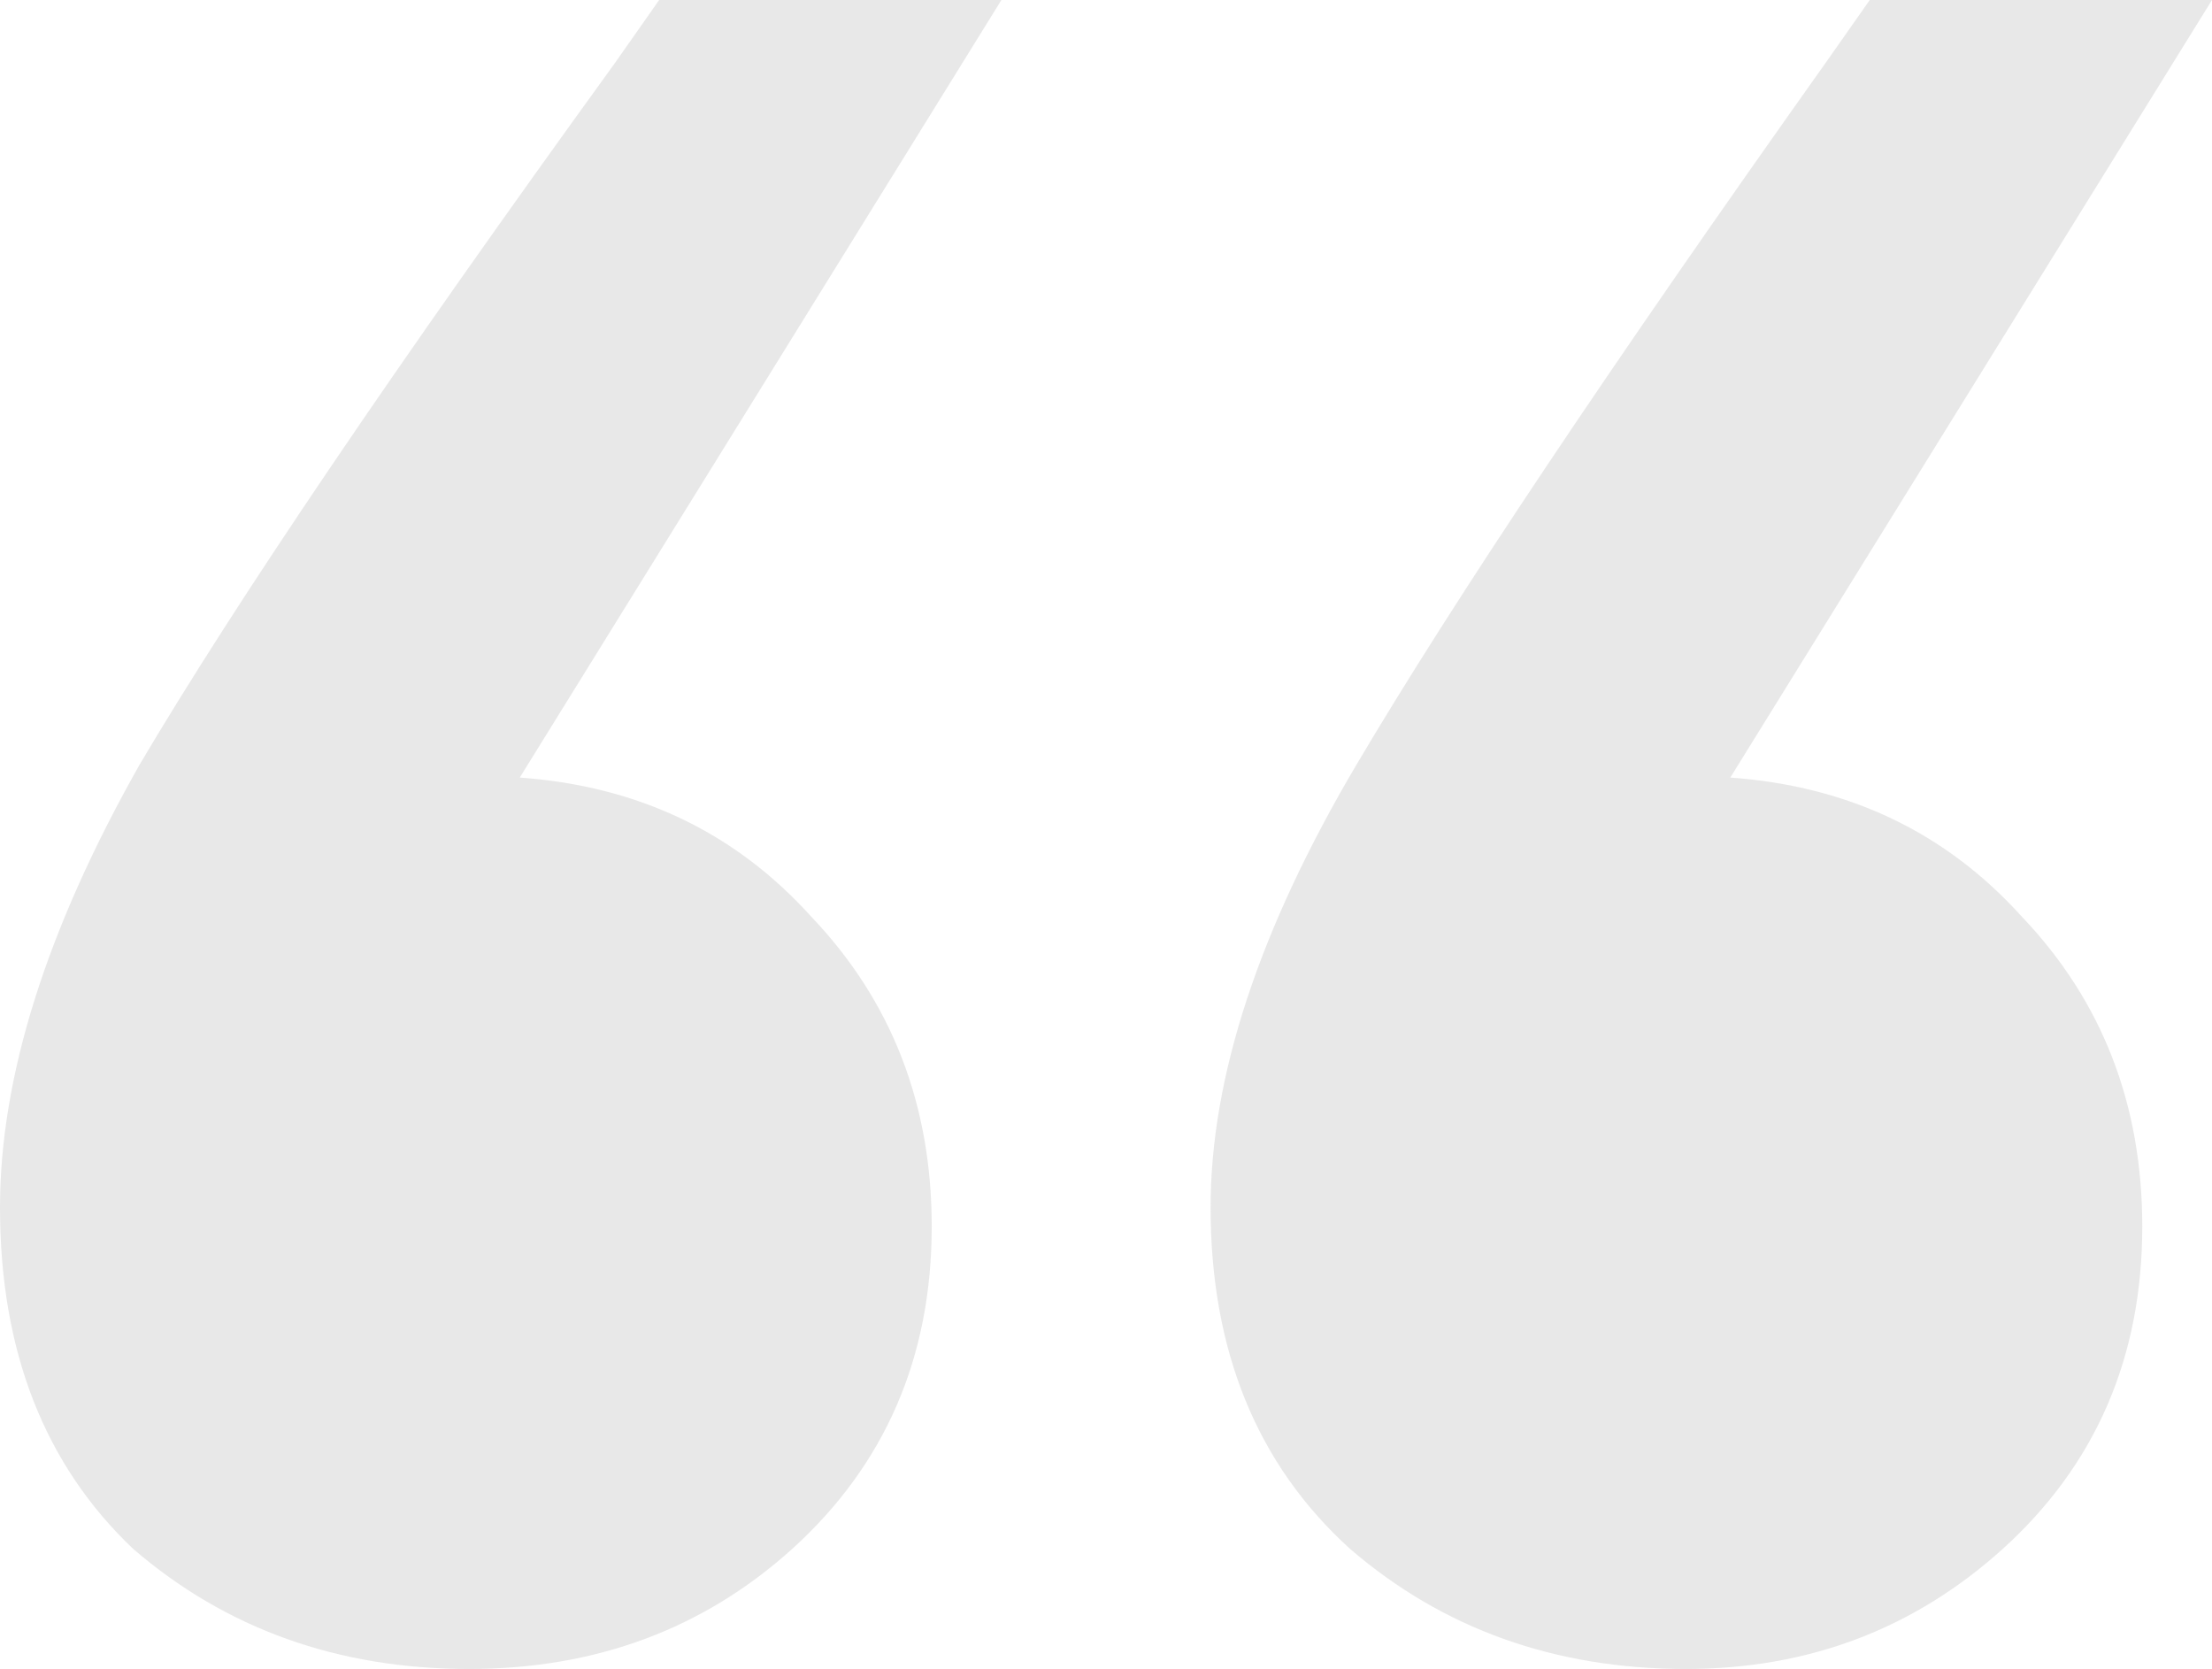 <svg width="57" height="43" viewBox="0 0 57 43" fill="none" xmlns="http://www.w3.org/2000/svg">
<path opacity="0.1" d="M25.805 0L13.393 20.034C16.441 20.251 18.946 21.446 20.905 23.617C22.974 25.789 24.009 28.45 24.009 31.599C24.009 34.965 22.811 37.734 20.416 39.905C18.129 41.968 15.352 43 12.086 43C8.711 43 5.825 41.968 3.43 39.905C1.143 37.734 0 34.802 0 31.11C0 27.744 1.198 23.943 3.593 19.708C6.097 15.473 10.181 9.447 15.842 1.629L16.986 0H25.805ZM57 0L44.587 20.034C47.636 20.251 50.14 21.446 52.1 23.617C54.169 25.789 55.203 28.45 55.203 31.599C55.203 34.965 54.006 37.734 51.61 39.905C49.324 41.968 46.602 43 43.444 43C40.069 43 37.183 41.968 34.788 39.905C32.392 37.734 31.195 34.802 31.195 31.11C31.195 27.744 32.447 23.943 34.951 19.708C37.456 15.473 41.484 9.447 47.037 1.629L48.181 0H57Z" fill="#1A1A1A"/>
</svg>
